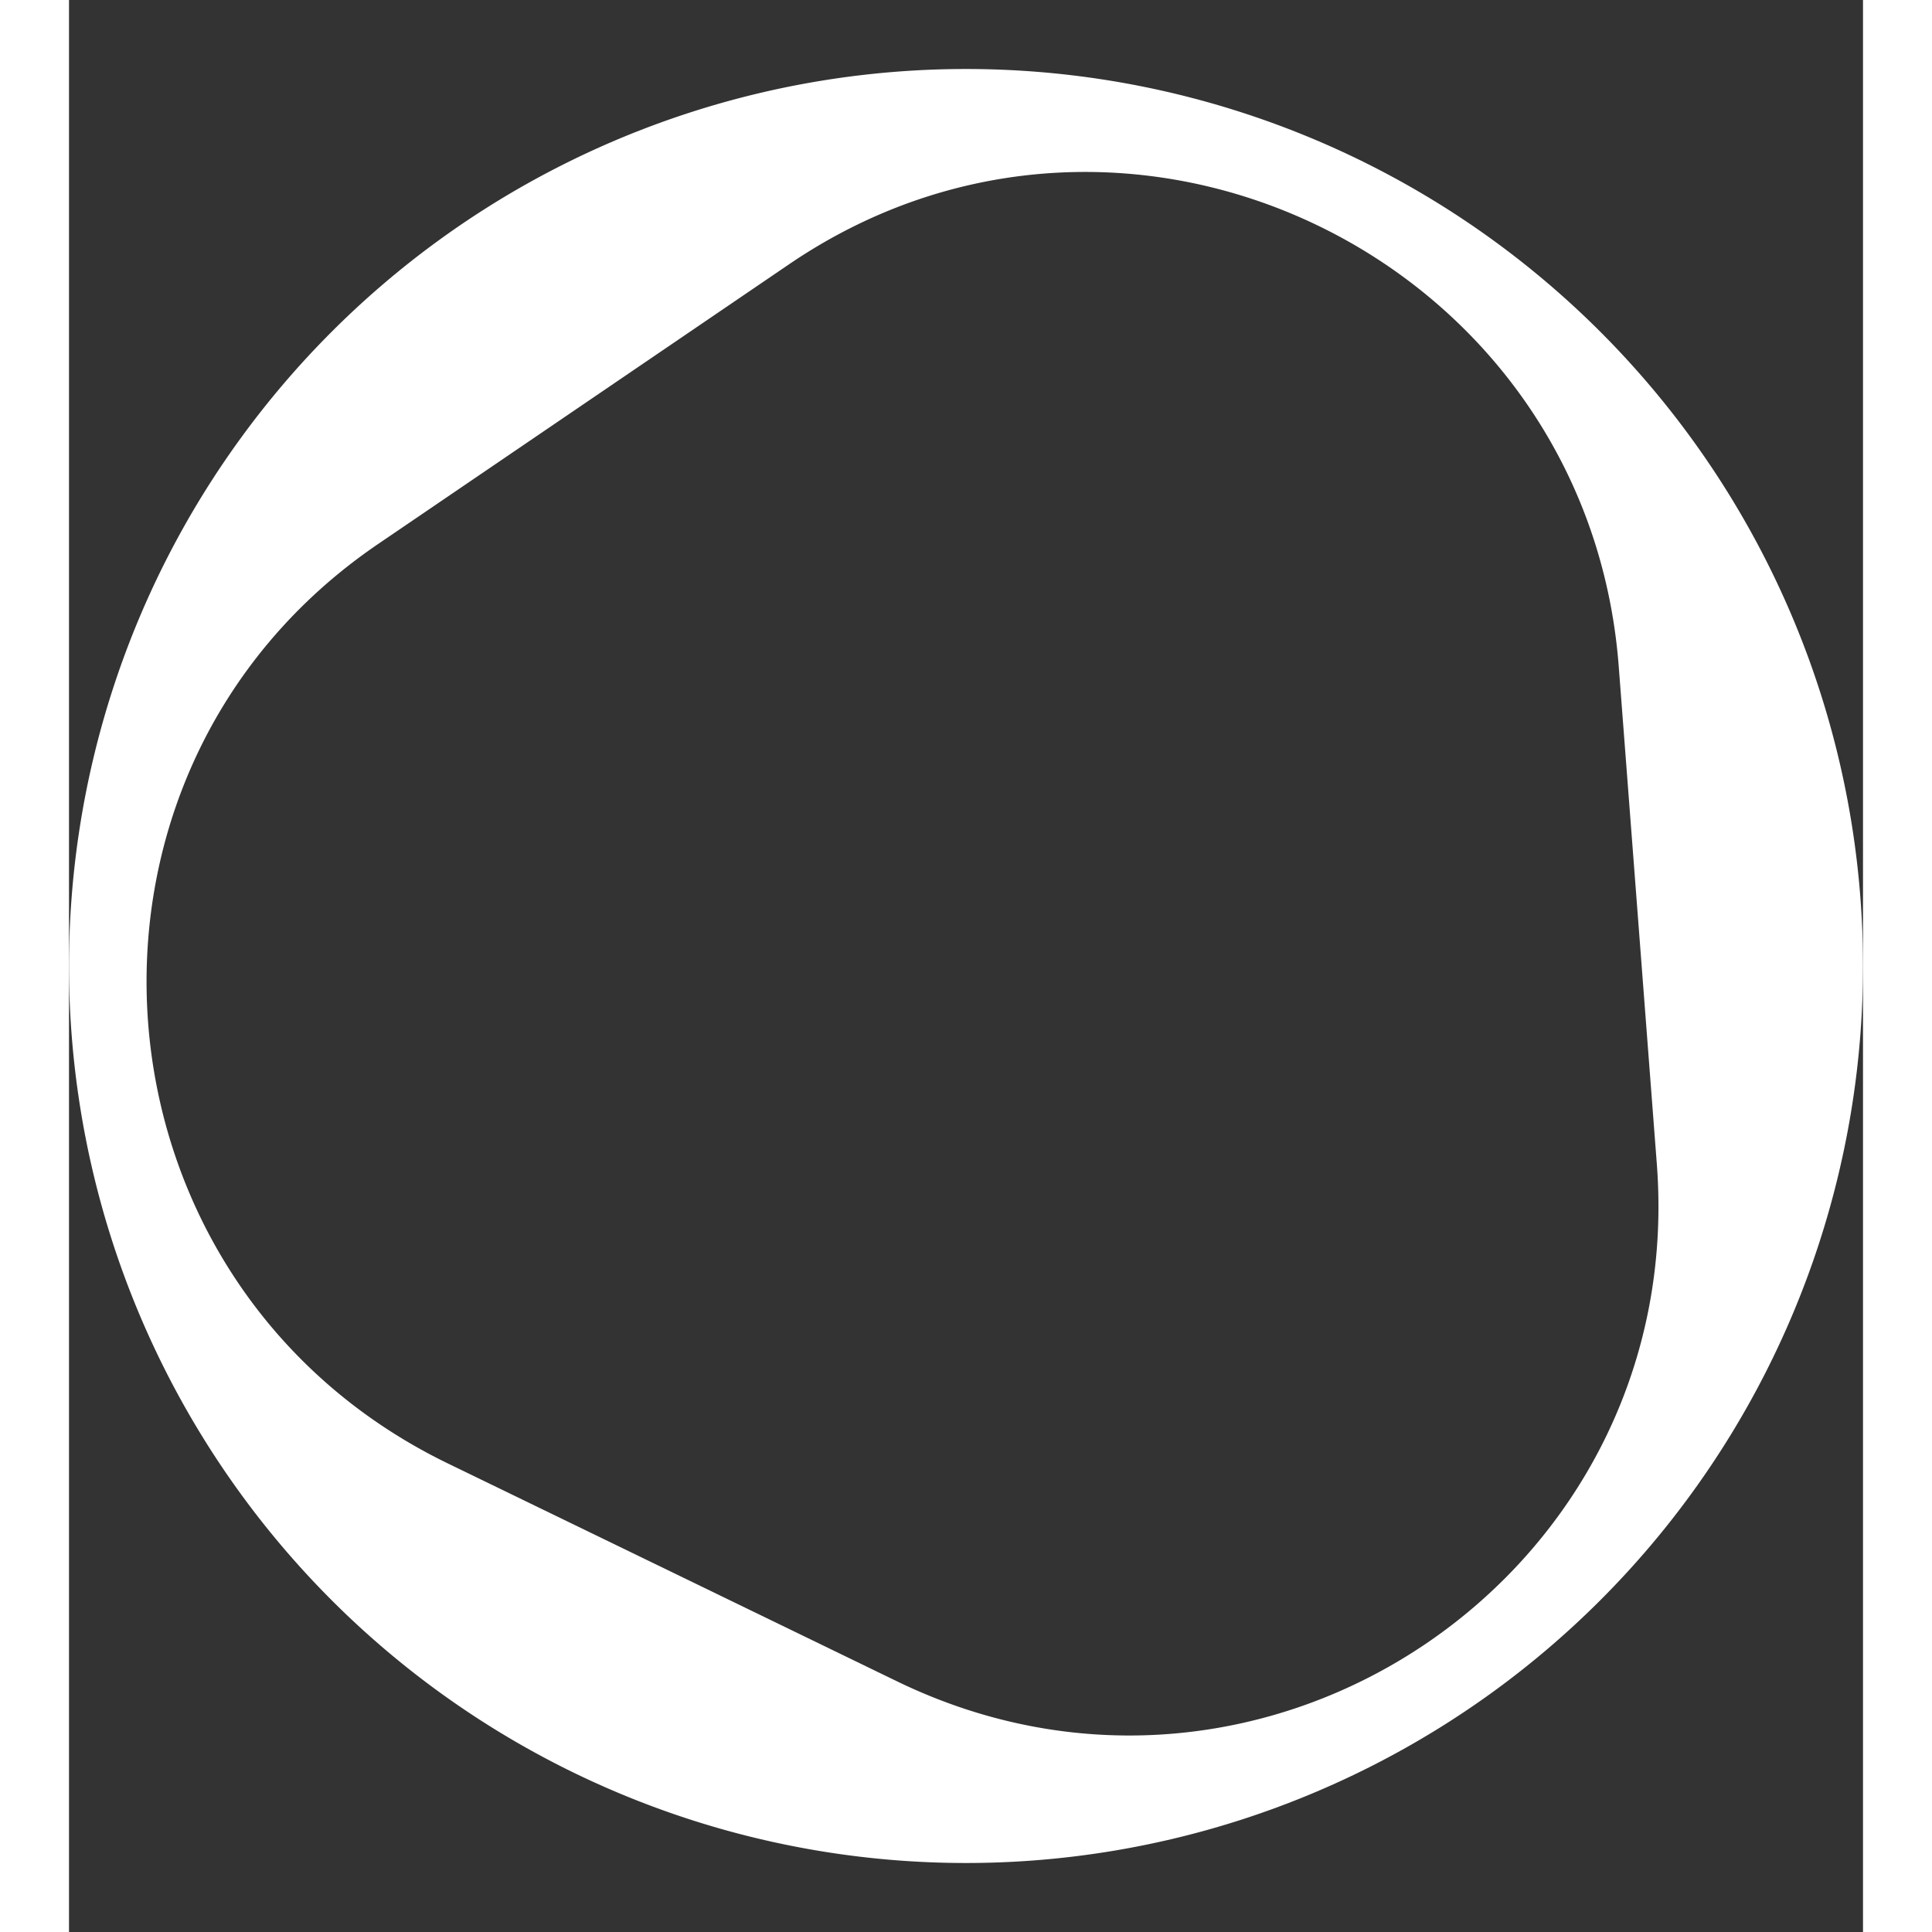 <svg xmlns="http://www.w3.org/2000/svg" width="11" height="11" fill="none" style="margin-right:8px" viewBox="0 0 13 14"><rect x="0" y="0" width="13" height="14" fill="#333333" stroke="none"/><path fill="#fff" fill-rule="evenodd" d="M6.5 13.5a6.5 6.5 0 1 0 0-13 6.5 6.5 0 0 0 0 13Zm-.501-1.317c2.673 1.297 5.733-.786 5.507-3.748L11.23 4.83C11.004 1.869 7.664.25 5.218 1.915L2.24 3.942c-2.447 1.665-2.166 5.366.506 6.663l3.253 1.578Z" clip-rule="evenodd"/></svg>